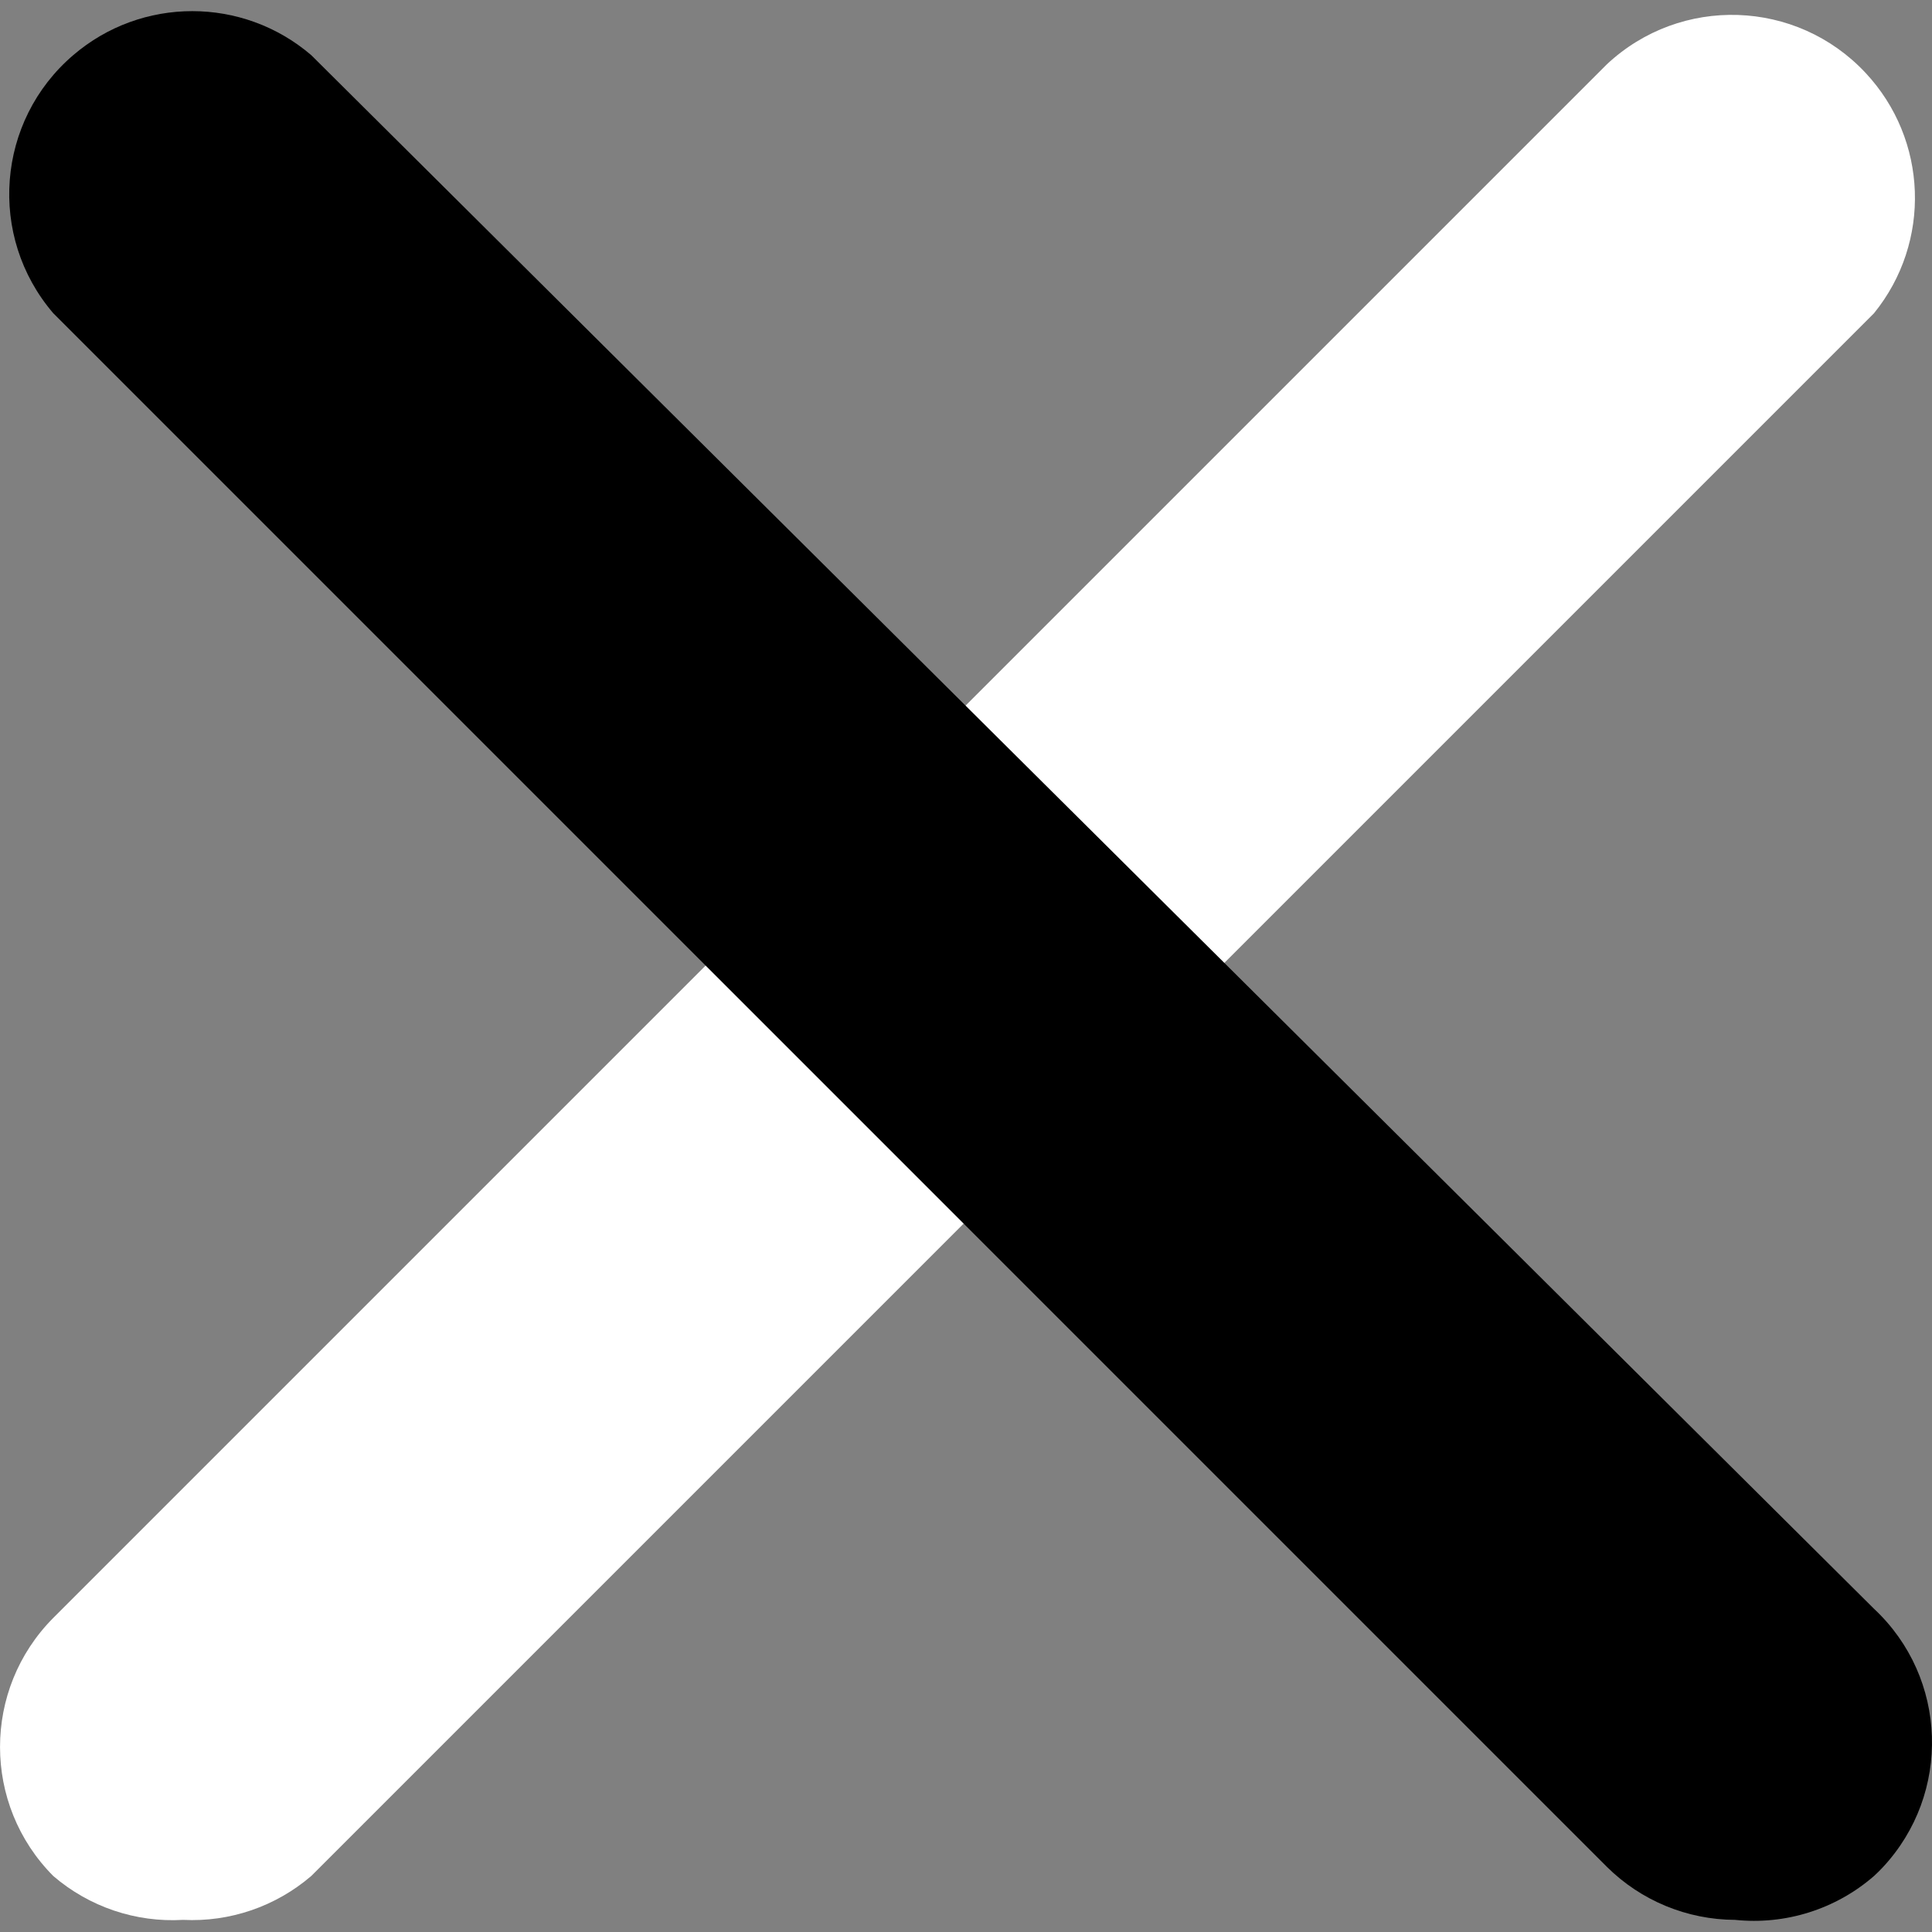 <svg width="18" height="18" viewBox="0 0 18 18" fill="none" xmlns="http://www.w3.org/2000/svg">
<rect x="0" y="0" width="18" height="18" fill="#808080" stroke="none"/>
<g clip-path="url(#clip0_89_165)">
<path d="M1.706 17.887C1.265 17.913 0.831 17.766 0.496 17.478C-0.165 16.813 -0.165 15.739 0.496 15.074L14.971 0.599C15.659 -0.045 16.738 -0.009 17.381 0.679C17.963 1.301 17.997 2.256 17.46 2.918L2.9 17.478C2.569 17.762 2.142 17.909 1.706 17.887Z" fill="white"/>
<path d="M16.165 17.887C15.717 17.885 15.289 17.708 14.971 17.393L0.496 2.918C-0.117 2.202 -0.033 1.126 0.682 0.514C1.32 -0.033 2.262 -0.033 2.9 0.514L17.46 14.989C18.148 15.632 18.183 16.711 17.54 17.399C17.514 17.426 17.488 17.453 17.46 17.478C17.104 17.788 16.634 17.936 16.165 17.887Z" fill="currentColor"/>
</g>
<defs>
<clipPath id="clip0_89_165">
<rect width="18" height="18" fill="currentColor"/>
</clipPath>
</defs>
</svg>
